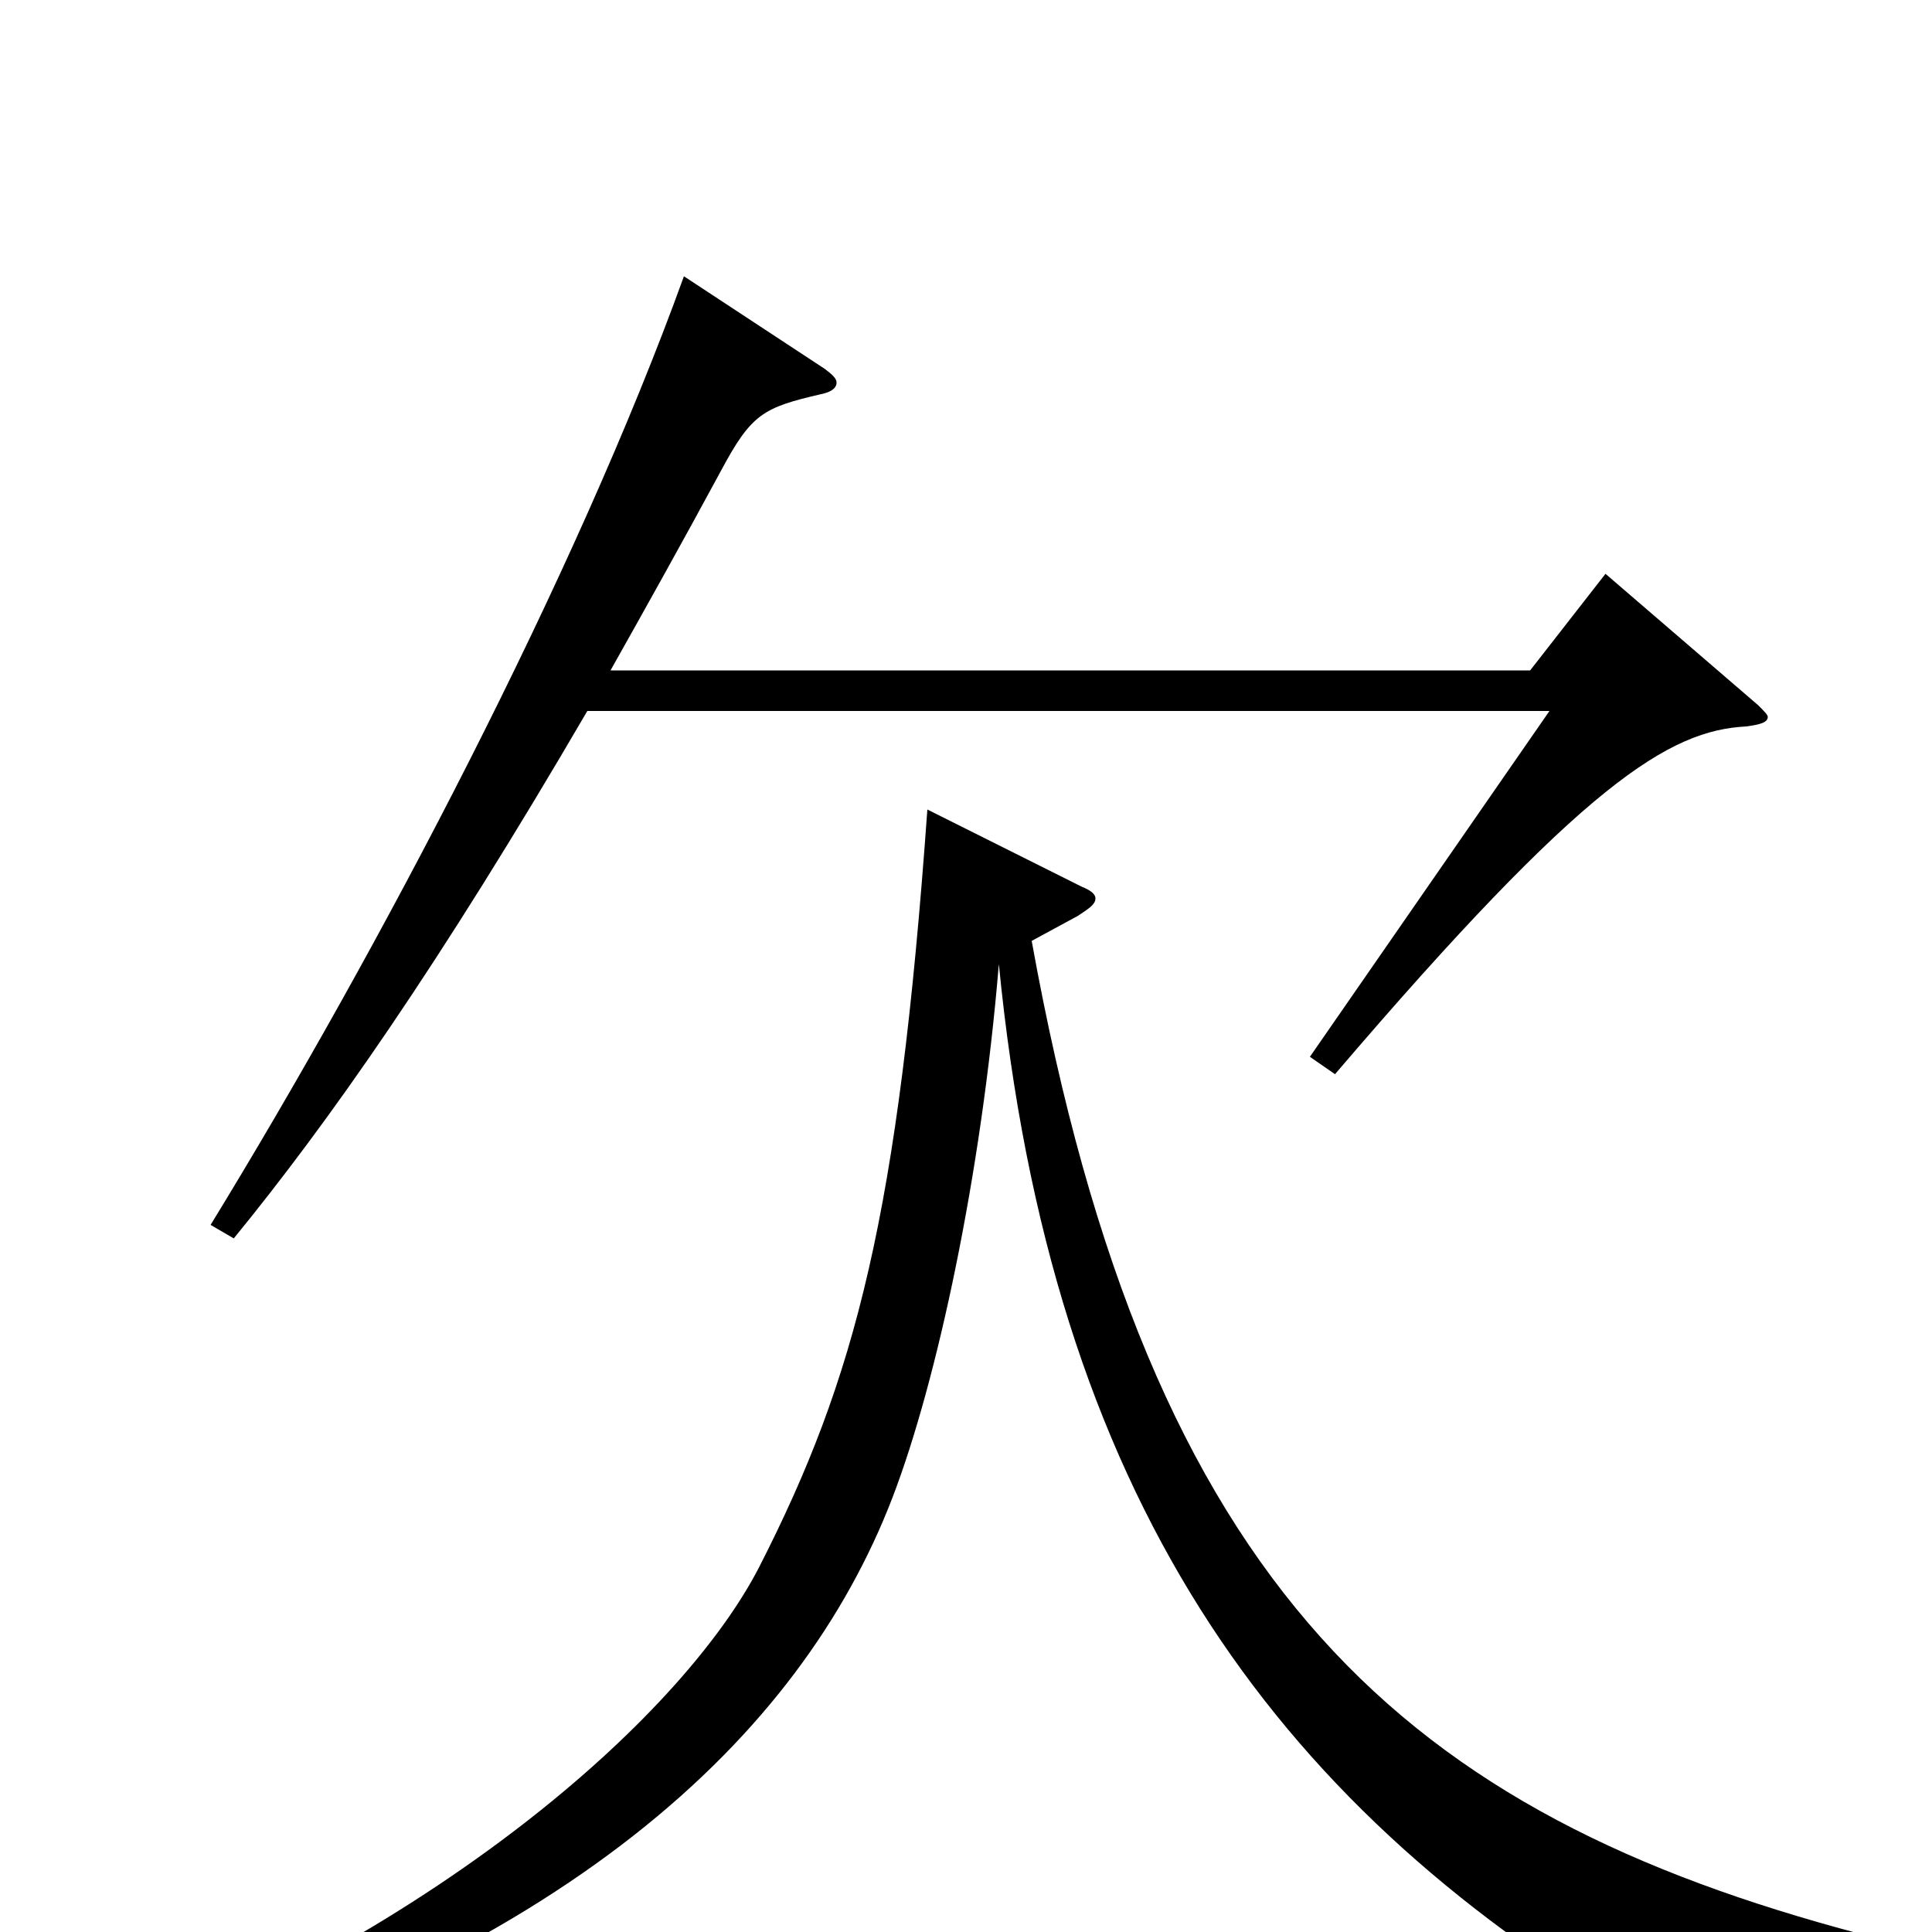 <svg xmlns="http://www.w3.org/2000/svg" viewBox="0 -1000 1000 1000">
	<path fill="#000000" d="M831 -703L792 -653H316C334 -685 353 -719 373 -756C389 -786 395 -789 425 -796C430 -797 433 -799 433 -802C433 -804 431 -806 427 -809L354 -857C298 -702 196 -508 109 -366L121 -359C170 -419 227 -500 304 -632H802L678 -453L691 -444C820 -595 864 -622 904 -624C911 -625 915 -626 915 -629C915 -630 913 -632 910 -635ZM963 1C729 -61 595 -175 534 -513L558 -526C564 -530 567 -532 567 -535C567 -537 565 -539 560 -541L480 -581C465 -371 443 -287 393 -189C355 -115 232 -2 42 70L46 84C291 14 414 -100 462 -225C485 -285 508 -392 517 -501C544 -226 658 -68 846 44C850 46 852 48 854 48C857 48 859 46 862 42C879 22 906 10 963 13Z"/>
</svg>
